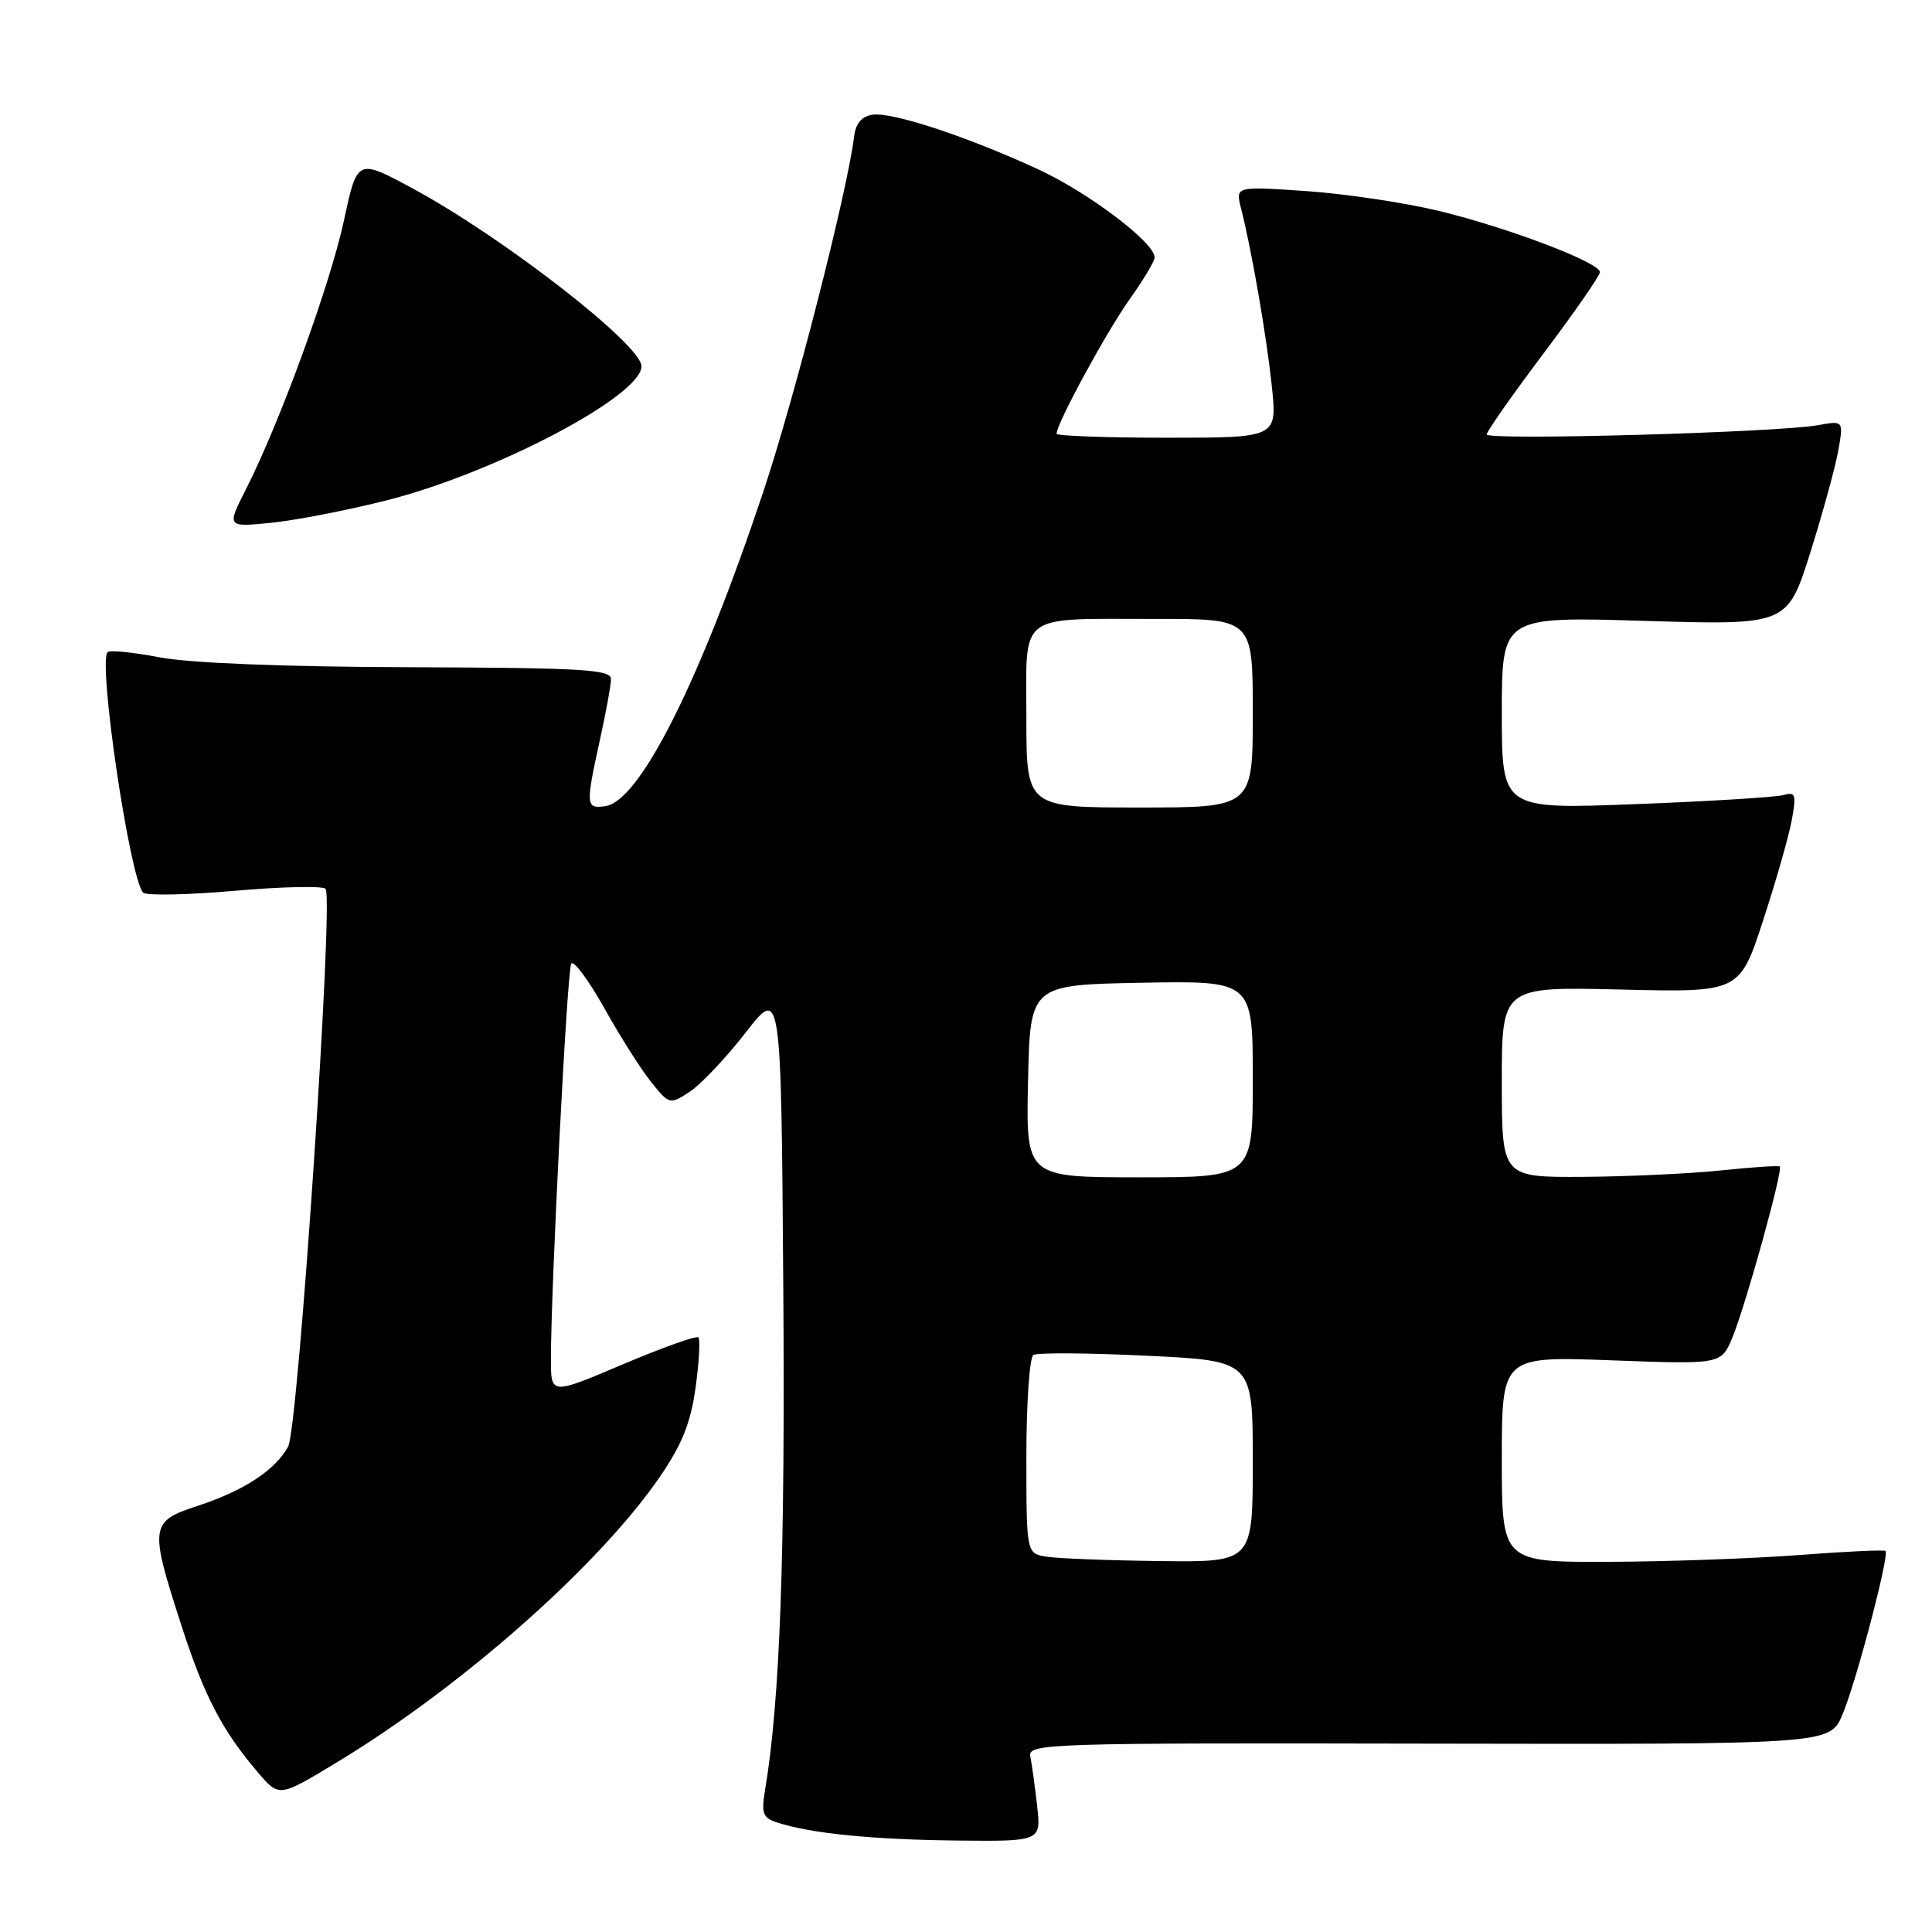 <?xml version="1.0" encoding="UTF-8" standalone="no"?>
<!DOCTYPE svg PUBLIC "-//W3C//DTD SVG 1.1//EN" "http://www.w3.org/Graphics/SVG/1.1/DTD/svg11.dtd" >
<svg xmlns="http://www.w3.org/2000/svg" xmlns:xlink="http://www.w3.org/1999/xlink" version="1.1" viewBox="0 0 256 256">
 <g >
 <path fill="currentColor"
d=" M 137.42 239.25 C 137.12 236.64 136.72 233.70 136.52 232.72 C 136.19 231.02 138.84 230.94 189.32 231.04 C 242.46 231.14 242.46 231.14 244.13 227.20 C 245.94 222.95 250.38 206.04 249.84 205.51 C 249.65 205.34 244.55 205.58 238.50 206.04 C 232.45 206.51 221.09 206.92 213.25 206.95 C 199.00 207.00 199.00 207.00 199.00 193.35 C 199.00 179.71 199.00 179.71 213.53 180.25 C 228.06 180.79 228.06 180.79 229.54 177.26 C 231.27 173.10 236.31 154.94 235.83 154.57 C 235.65 154.42 232.12 154.66 228.00 155.09 C 223.88 155.52 215.66 155.90 209.75 155.94 C 199.00 156.00 199.00 156.00 199.00 143.37 C 199.00 130.74 199.00 130.74 214.75 131.12 C 230.50 131.50 230.50 131.50 233.61 122.00 C 235.32 116.78 237.04 110.77 237.42 108.66 C 238.04 105.27 237.92 104.89 236.31 105.35 C 235.32 105.63 226.51 106.18 216.75 106.55 C 199.00 107.24 199.00 107.24 199.00 94.47 C 199.00 81.69 199.00 81.69 217.92 82.27 C 236.84 82.84 236.84 82.84 239.89 73.17 C 241.56 67.85 243.23 61.75 243.60 59.62 C 244.27 55.73 244.27 55.73 240.89 56.34 C 235.48 57.31 197.00 58.38 197.00 57.57 C 197.00 57.16 200.38 52.35 204.50 46.87 C 208.62 41.39 212.00 36.53 212.00 36.06 C 212.00 34.79 199.87 30.18 190.63 27.94 C 186.16 26.86 178.27 25.68 173.10 25.32 C 163.70 24.68 163.70 24.68 164.44 27.59 C 165.88 33.27 167.84 44.60 168.53 51.25 C 169.23 58.00 169.23 58.00 154.62 58.00 C 146.58 58.00 140.00 57.76 140.00 57.47 C 140.00 56.14 146.58 44.02 149.62 39.75 C 151.48 37.13 153.00 34.60 153.00 34.11 C 153.00 32.15 144.25 25.53 137.60 22.45 C 128.15 18.09 118.24 14.82 115.62 15.20 C 114.21 15.40 113.40 16.34 113.19 18.00 C 112.27 25.44 105.27 52.81 101.12 65.22 C 92.70 90.41 84.78 106.16 80.21 106.82 C 77.61 107.19 77.58 106.74 79.50 98.00 C 80.29 94.42 80.95 90.83 80.96 90.00 C 80.99 88.71 77.34 88.49 54.25 88.41 C 37.60 88.36 25.10 87.86 21.15 87.10 C 17.65 86.43 14.55 86.12 14.26 86.41 C 12.96 87.71 17.17 116.26 18.96 118.27 C 19.33 118.69 24.77 118.59 31.04 118.04 C 37.31 117.49 42.75 117.37 43.14 117.77 C 44.24 118.92 39.53 189.19 38.18 191.68 C 36.51 194.77 32.30 197.54 26.23 199.52 C 19.87 201.60 19.78 202.20 23.99 215.24 C 27.05 224.74 29.44 229.33 34.25 234.94 C 37.00 238.15 37.00 238.15 44.75 233.45 C 61.24 223.46 79.39 207.40 87.42 195.71 C 90.39 191.37 91.53 188.52 92.17 183.84 C 92.64 180.45 92.80 177.47 92.54 177.21 C 92.28 176.95 87.78 178.56 82.53 180.78 C 73.00 184.83 73.00 184.83 73.00 180.15 C 73.00 170.43 75.15 128.57 75.69 127.69 C 76.00 127.18 77.99 129.86 80.10 133.63 C 82.21 137.41 85.02 141.83 86.34 143.45 C 88.70 146.37 88.77 146.38 91.41 144.65 C 92.87 143.69 96.20 140.17 98.79 136.84 C 103.50 130.77 103.50 130.77 103.79 170.63 C 104.05 206.14 103.35 225.42 101.38 237.15 C 100.85 240.35 101.06 240.88 103.10 241.53 C 107.59 242.96 115.60 243.75 126.73 243.88 C 137.96 244.00 137.96 244.00 137.42 239.25 Z  M 50.99 66.36 C 65.39 62.77 85.00 52.48 85.00 48.53 C 85.00 45.69 66.61 31.40 54.66 24.96 C 47.34 21.01 47.34 21.01 45.58 29.19 C 43.76 37.67 37.13 55.86 32.63 64.75 C 30.04 69.85 30.04 69.85 35.77 69.29 C 38.92 68.99 45.77 67.67 50.99 66.36 Z  M 138.75 206.28 C 136.00 205.87 136.00 205.87 136.00 192.99 C 136.00 185.91 136.42 179.86 136.93 179.54 C 137.45 179.22 144.20 179.27 151.93 179.64 C 166.00 180.31 166.00 180.31 166.00 193.65 C 166.00 207.00 166.00 207.00 153.75 206.85 C 147.01 206.77 140.26 206.51 138.75 206.28 Z  M 136.22 143.25 C 136.50 130.50 136.50 130.50 151.25 130.22 C 166.00 129.95 166.00 129.95 166.00 142.97 C 166.00 156.00 166.00 156.00 150.97 156.00 C 135.94 156.00 135.94 156.00 136.22 143.25 Z  M 136.00 95.12 C 136.00 80.96 134.59 82.03 153.25 82.01 C 166.00 82.00 166.00 82.00 166.00 94.50 C 166.00 107.00 166.00 107.00 151.00 107.00 C 136.00 107.00 136.00 107.00 136.00 95.12 Z "/>
</g>
</svg>